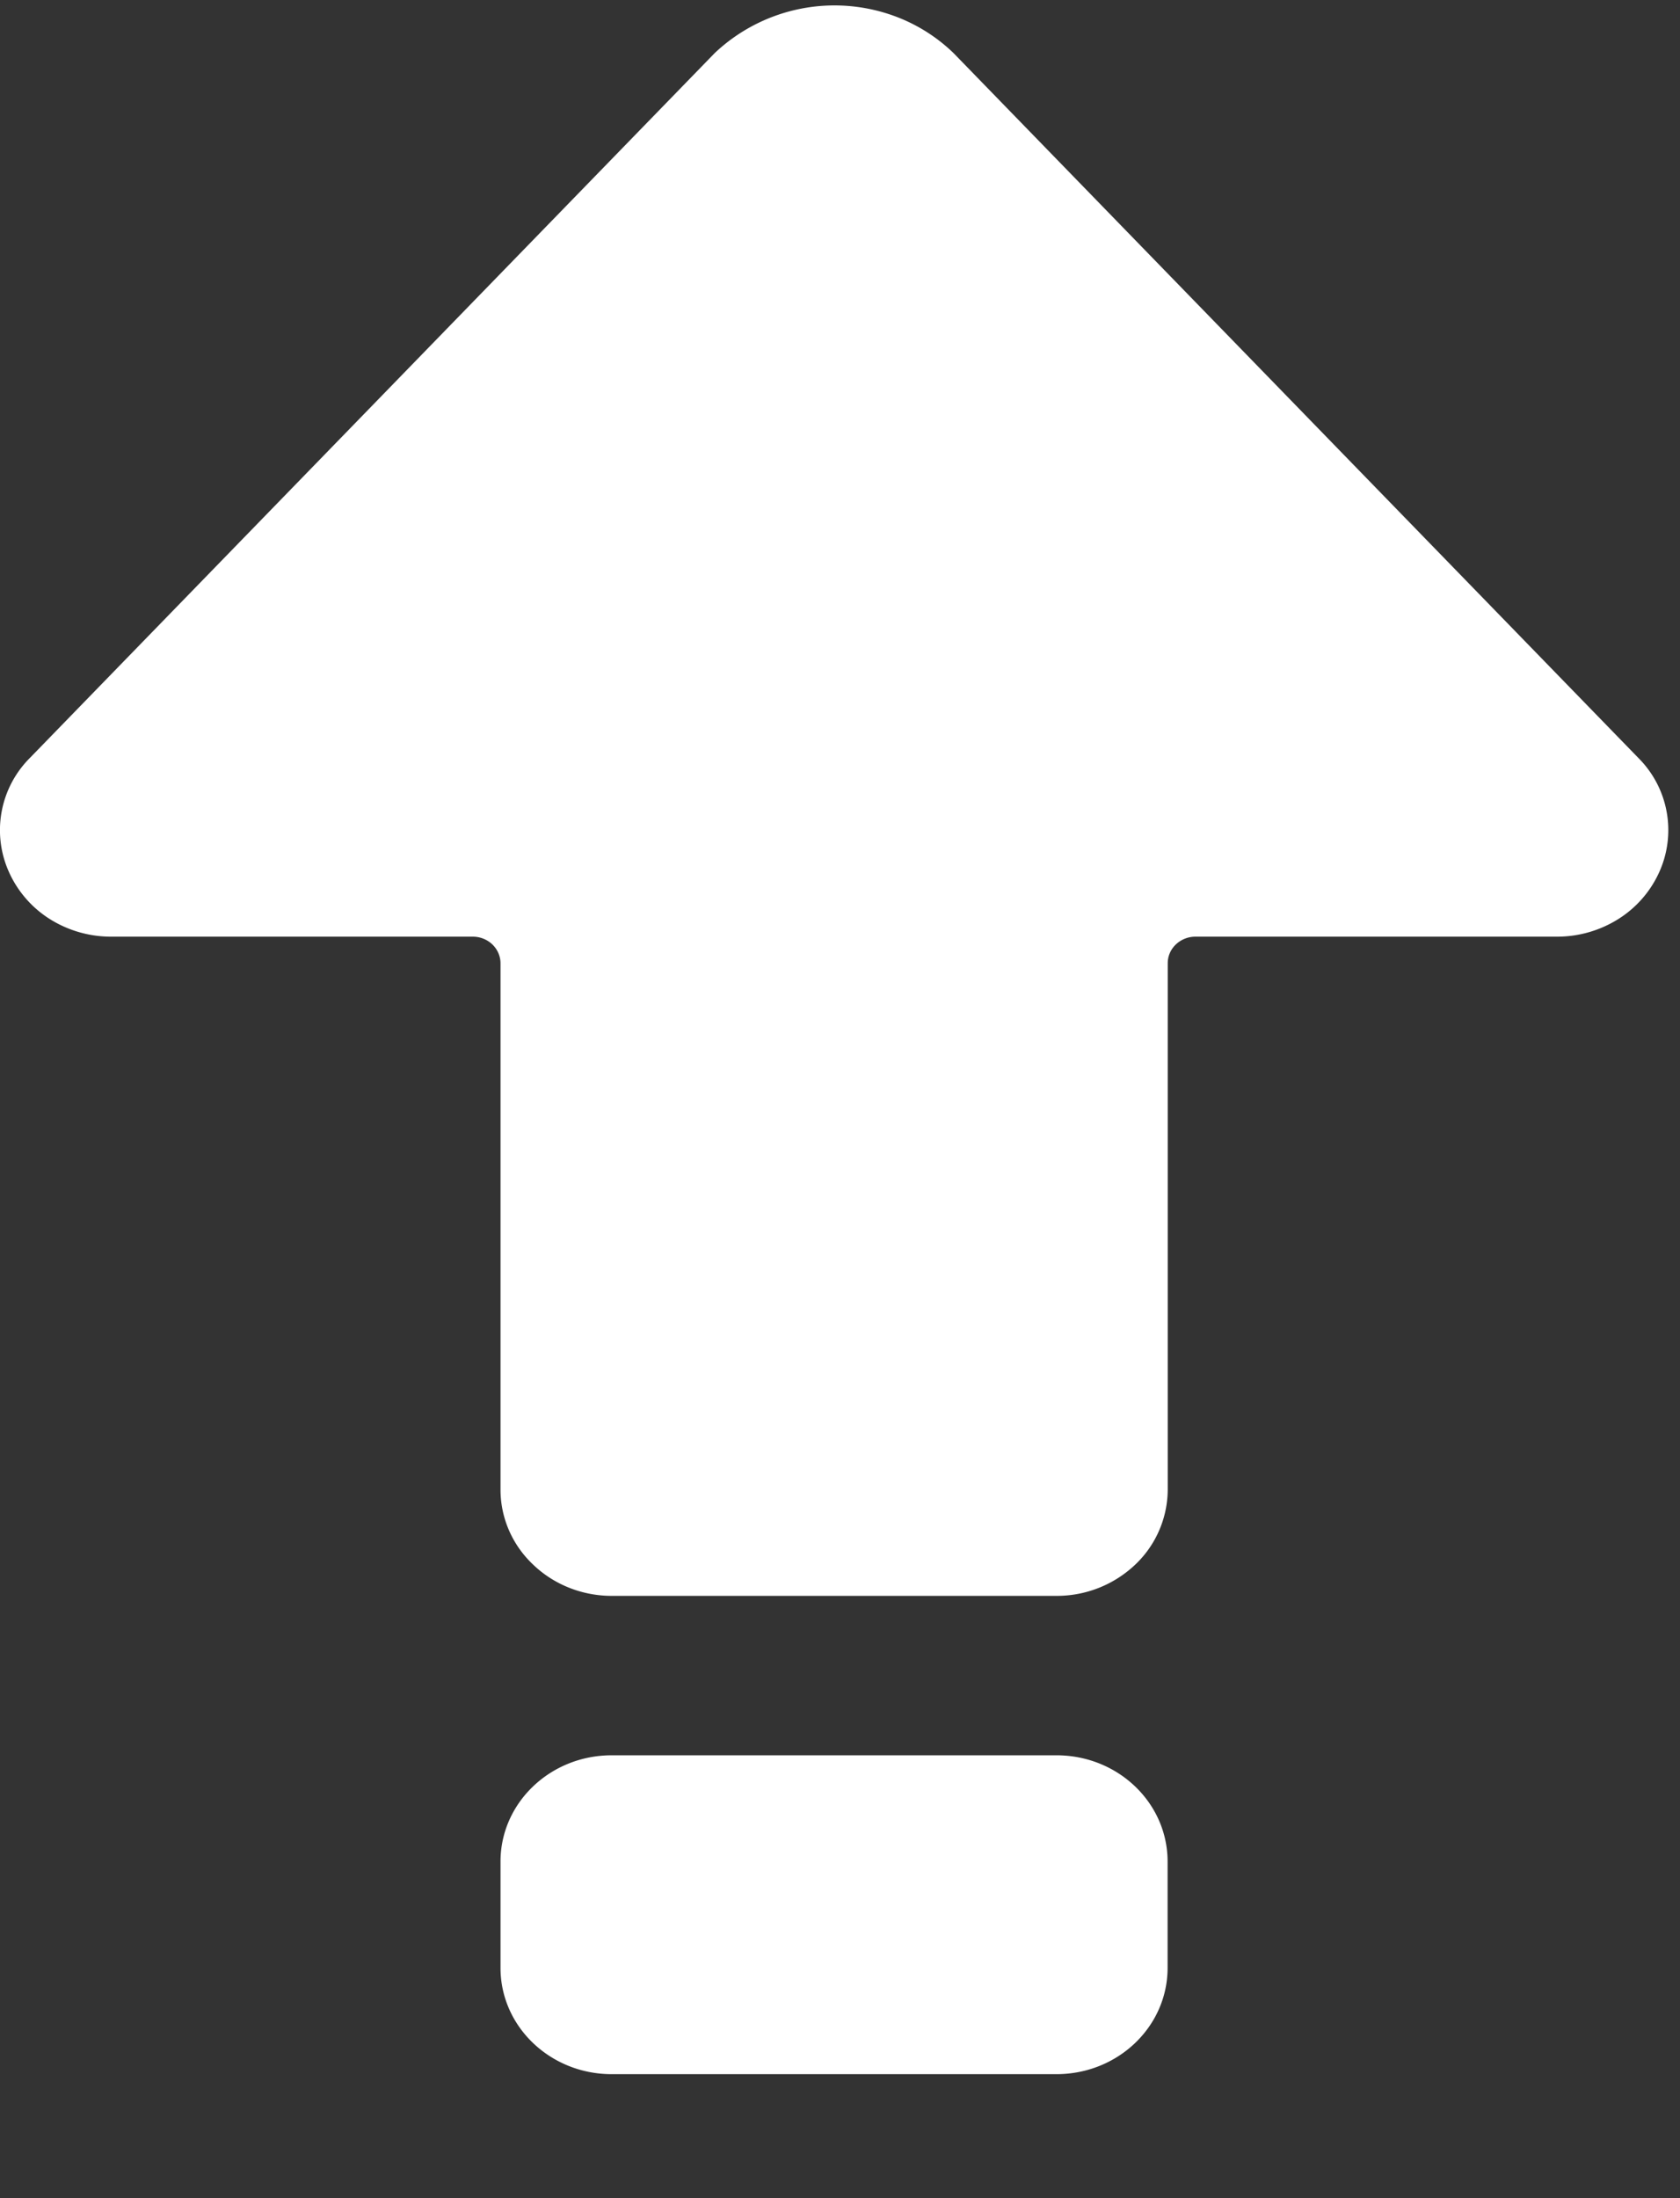 <svg xmlns="http://www.w3.org/2000/svg" width="13" height="17" fill="none"><rect width="100%" height="100%" fill="#333333" stroke="none"/><path fill="#fff" d="M9.036 7.45c0-.055.022-.107.063-.146a.22.22 0 0 1 .152-.06h2.796a.89.89 0 0 0 .472-.134.833.833 0 0 0 .318-.36.788.788 0 0 0-.159-.888L7.378.41a1.302 1.302 0 0 0-.423-.273A1.35 1.35 0 0 0 5.531.41l-5.3 5.452a.789.789 0 0 0-.159.888.833.833 0 0 0 .317.36.89.89 0 0 0 .472.134h2.797a.22.22 0 0 1 .152.06c.04.039.063.091.063.146v4.07c0 .218.09.427.252.58.161.155.38.242.608.242h3.442a.881.881 0 0 0 .609-.241.804.804 0 0 0 .252-.581V7.45ZM8.175 13.575H4.733c-.475 0-.86.368-.86.822v.822c0 .454.385.822.86.822h3.442c.476 0 .86-.368.86-.822v-.822c0-.454-.384-.822-.86-.822Z"/></svg>